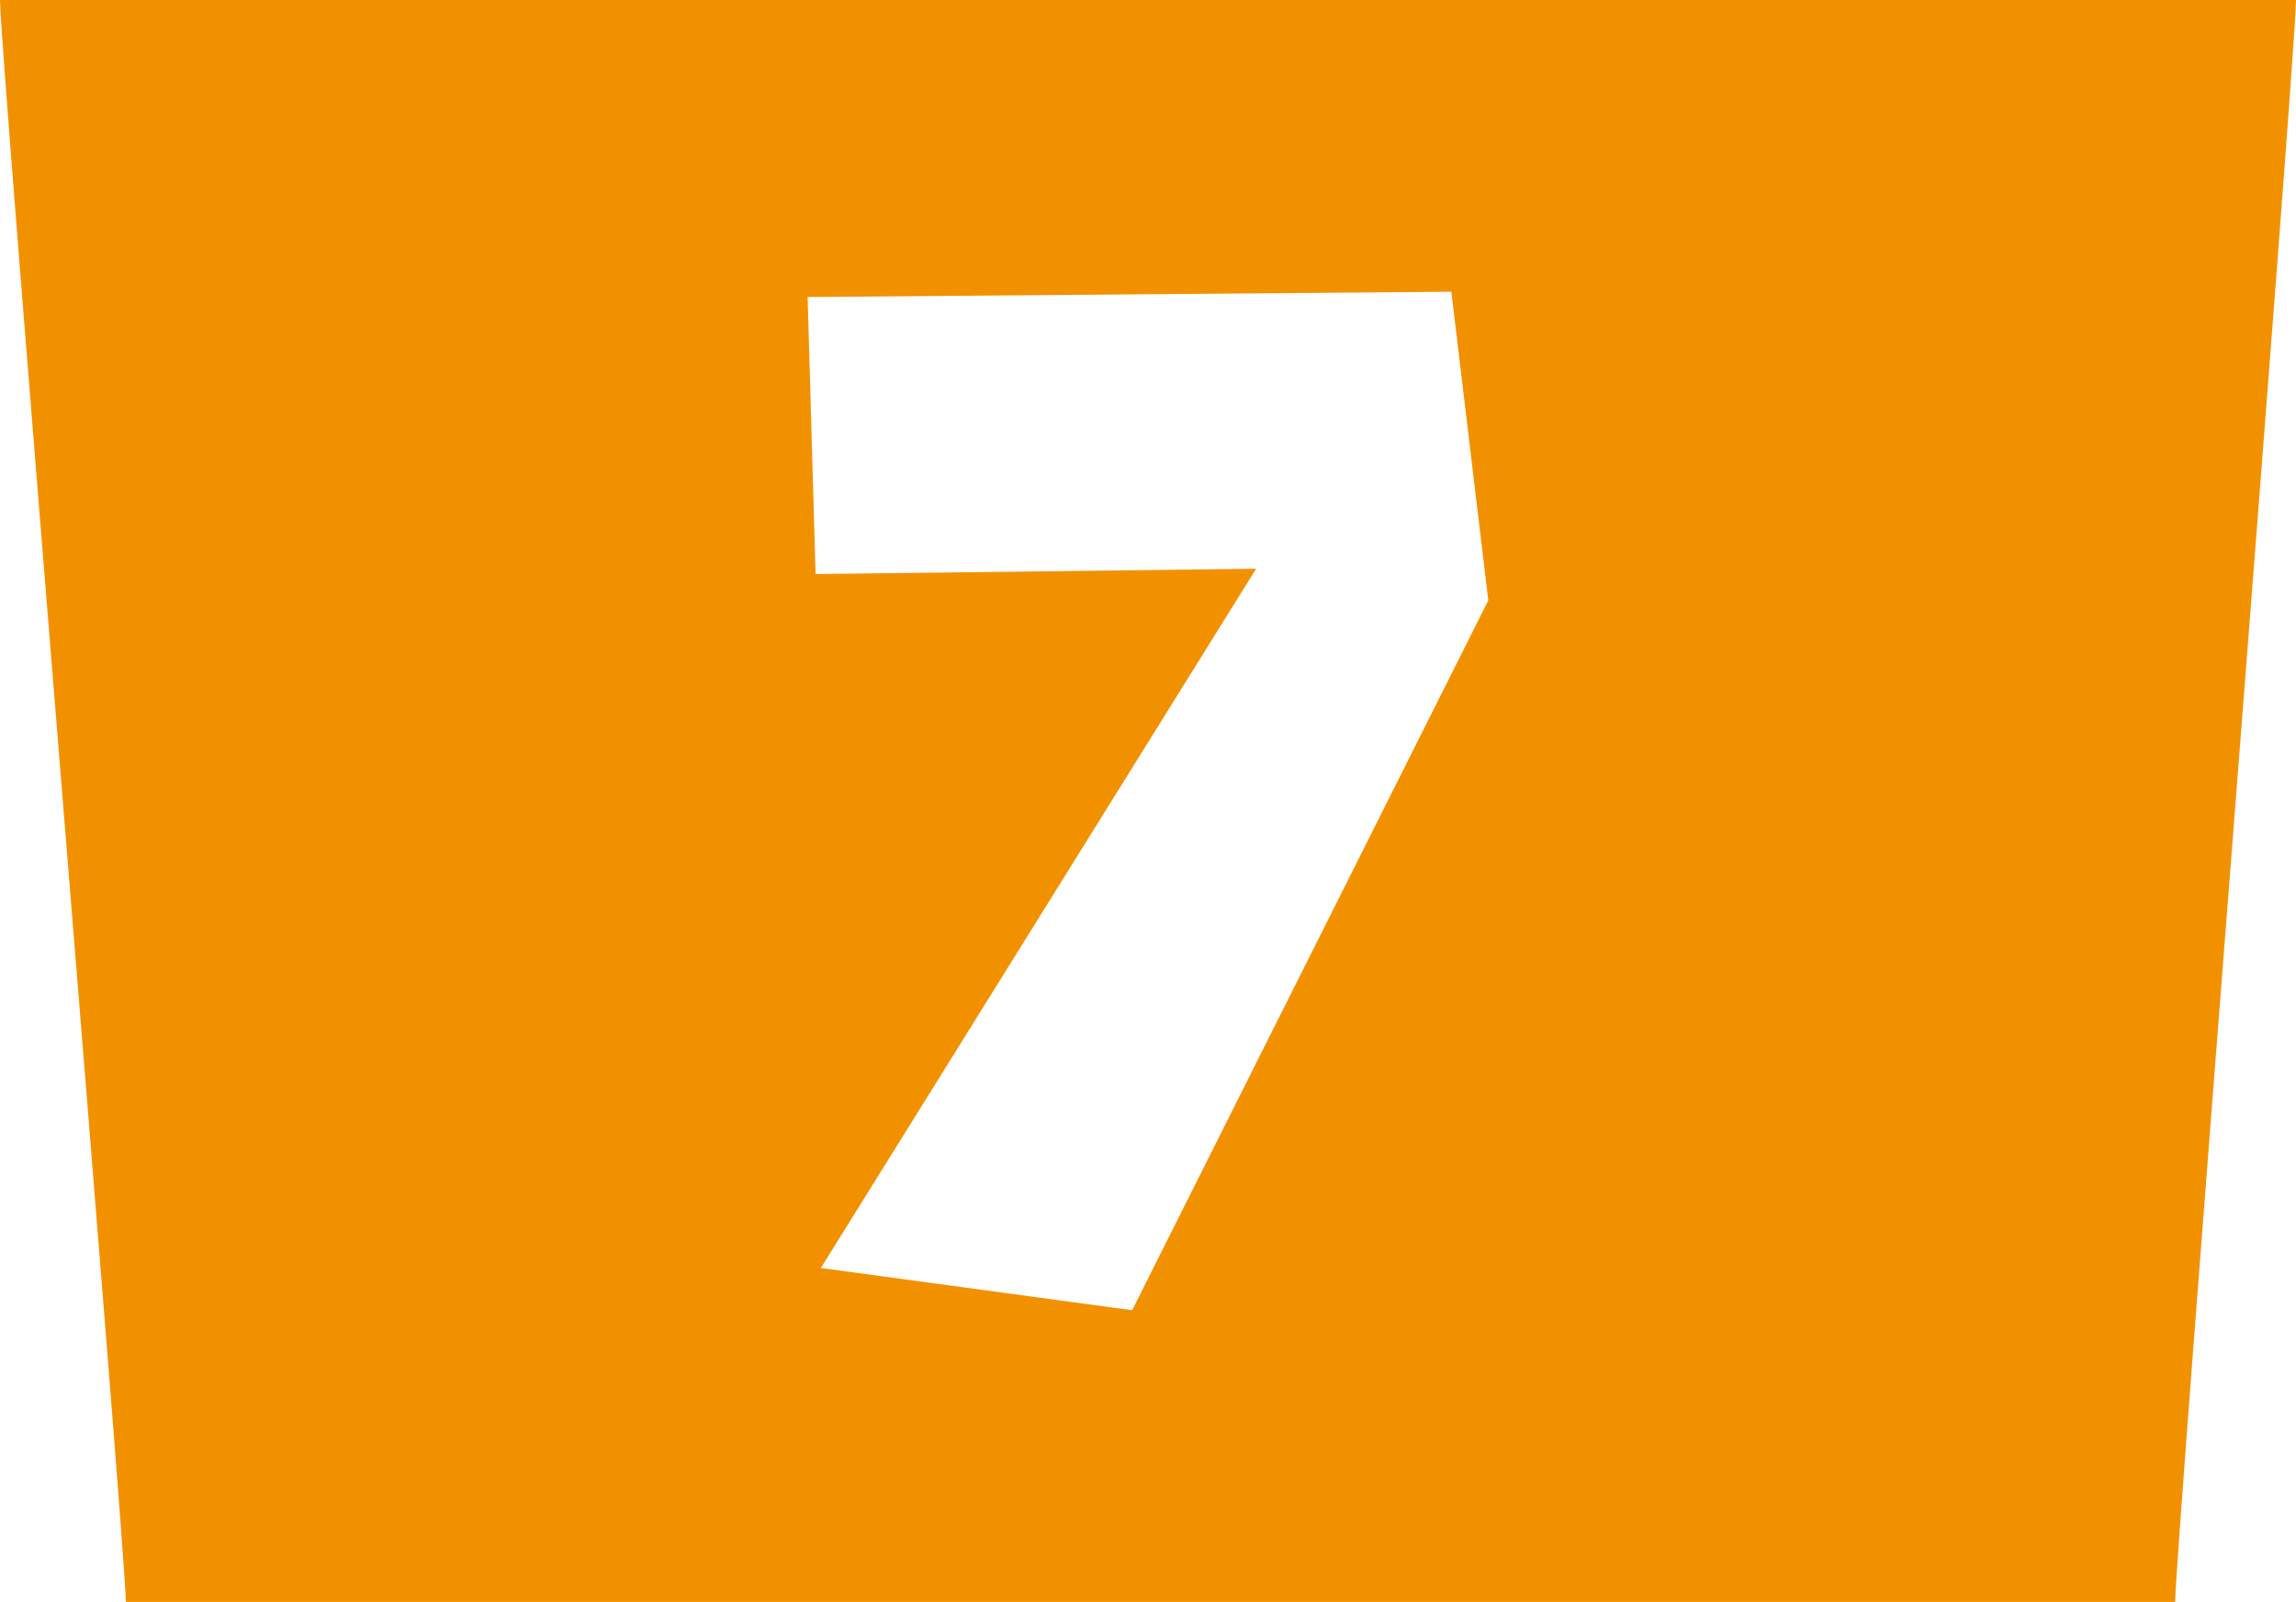 <!-- Generator: Adobe Illustrator 19.2.1, SVG Export Plug-In  -->
<svg version="1.1"
	 xmlns="http://www.w3.org/2000/svg" xmlns:xlink="http://www.w3.org/1999/xlink" xmlns:a="http://ns.adobe.com/AdobeSVGViewerExtensions/3.0/"
	 x="0px" y="0px" width="33px" height="23.02px" viewBox="0 0 33 23.02" style="enable-background:new 0 0 33 23.02;"
	 xml:space="preserve">
<style type="text/css">
	.st0{fill:#F29100;}
</style>
<defs>
</defs>
<path class="st0" d="M0,0c0,0.751,1.809,22.322,1.809,23.02c10.156,0,19.298,0,29.454,0C31.263,22.322,33,0.751,33,0
	C32.047,0,0.917,0,0,0z M16.272,18.828l-4.474-0.607l6.256-10.048l-6.332,0.076l-0.114-3.981l9.252-0.076l0.531,4.436L16.272,18.828
	z"/>
</svg>